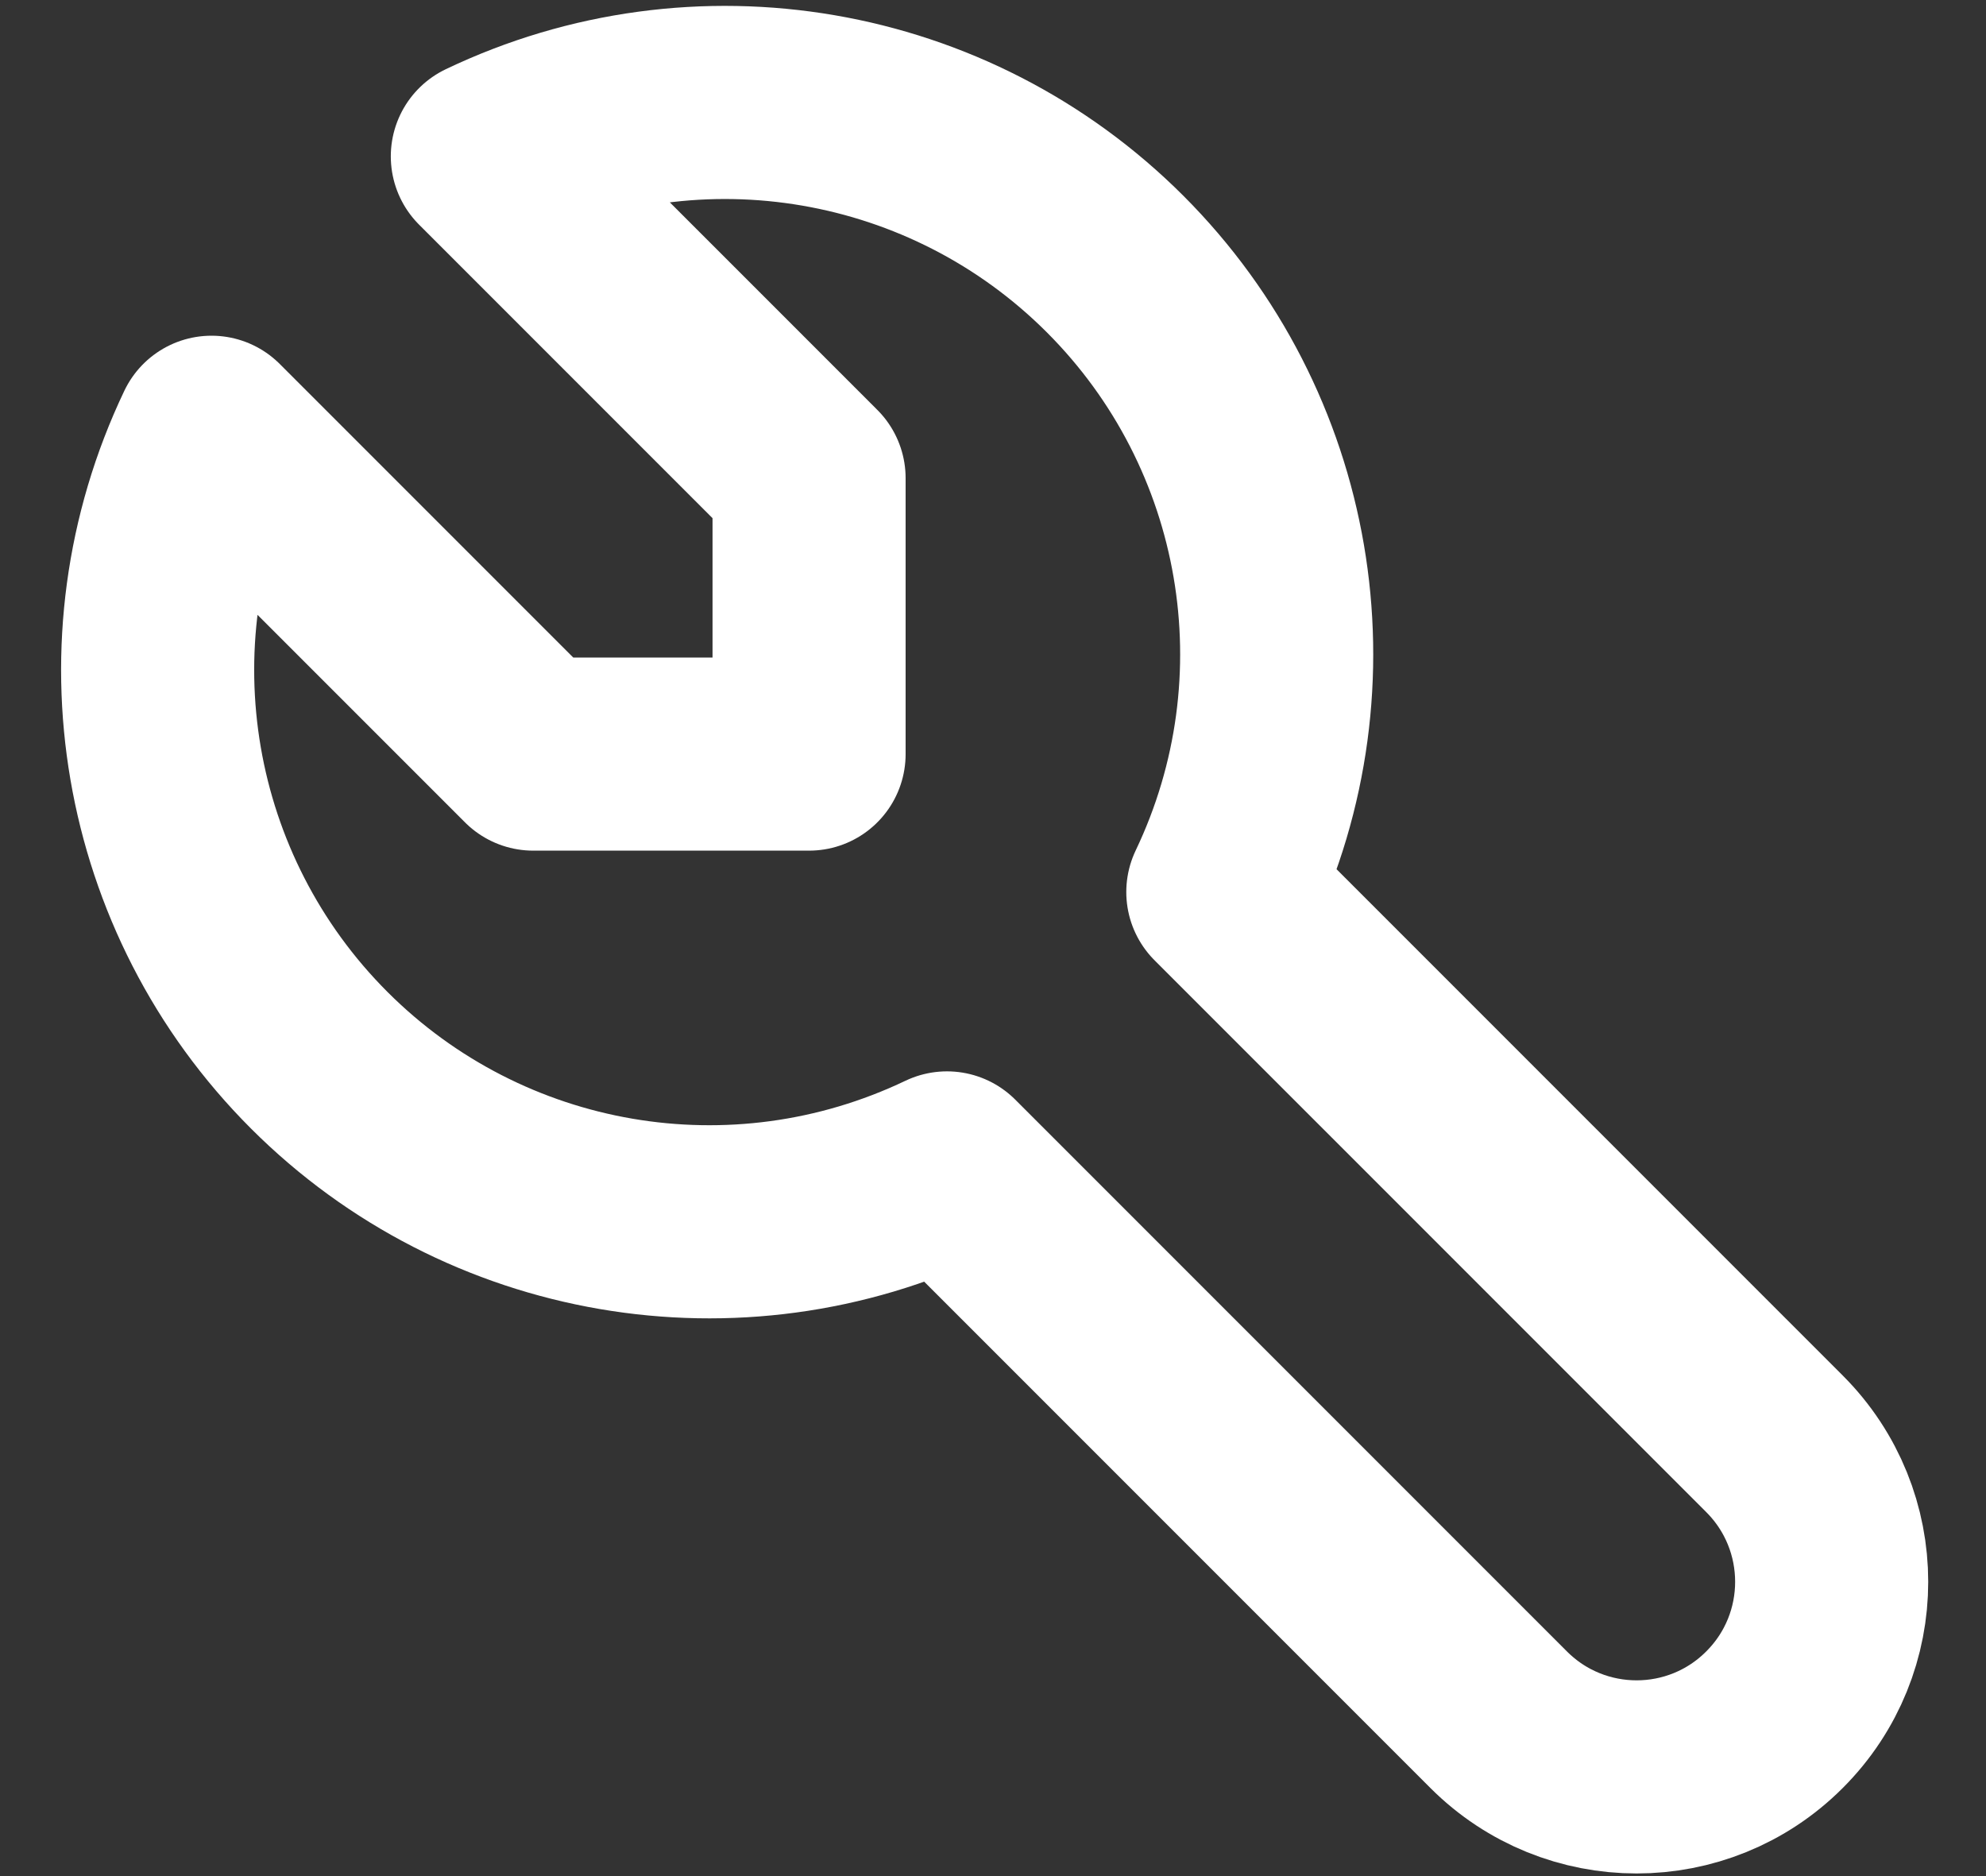 <svg width="18" height="17" viewBox="0 0 18 17" fill="none" xmlns="http://www.w3.org/2000/svg">
<rect x="0" y="0" width="18" height="17" fill="#333333" stroke="none"/>
<path d="M4.833 6.833H7.333V4.333L4.417 1.417C6.329 0.503 8.609 0.895 10.107 2.393C11.605 3.891 11.996 6.171 11.083 8.083L16.083 13.083C16.774 13.774 16.774 14.893 16.083 15.583C15.393 16.274 14.274 16.274 13.583 15.583L8.583 10.583C6.671 11.496 4.391 11.105 2.893 9.607C1.395 8.109 1.004 5.829 1.917 3.917L4.833 6.833" stroke="white" stroke-width="1.75" stroke-linecap="round" stroke-linejoin="round"/>
</svg>
